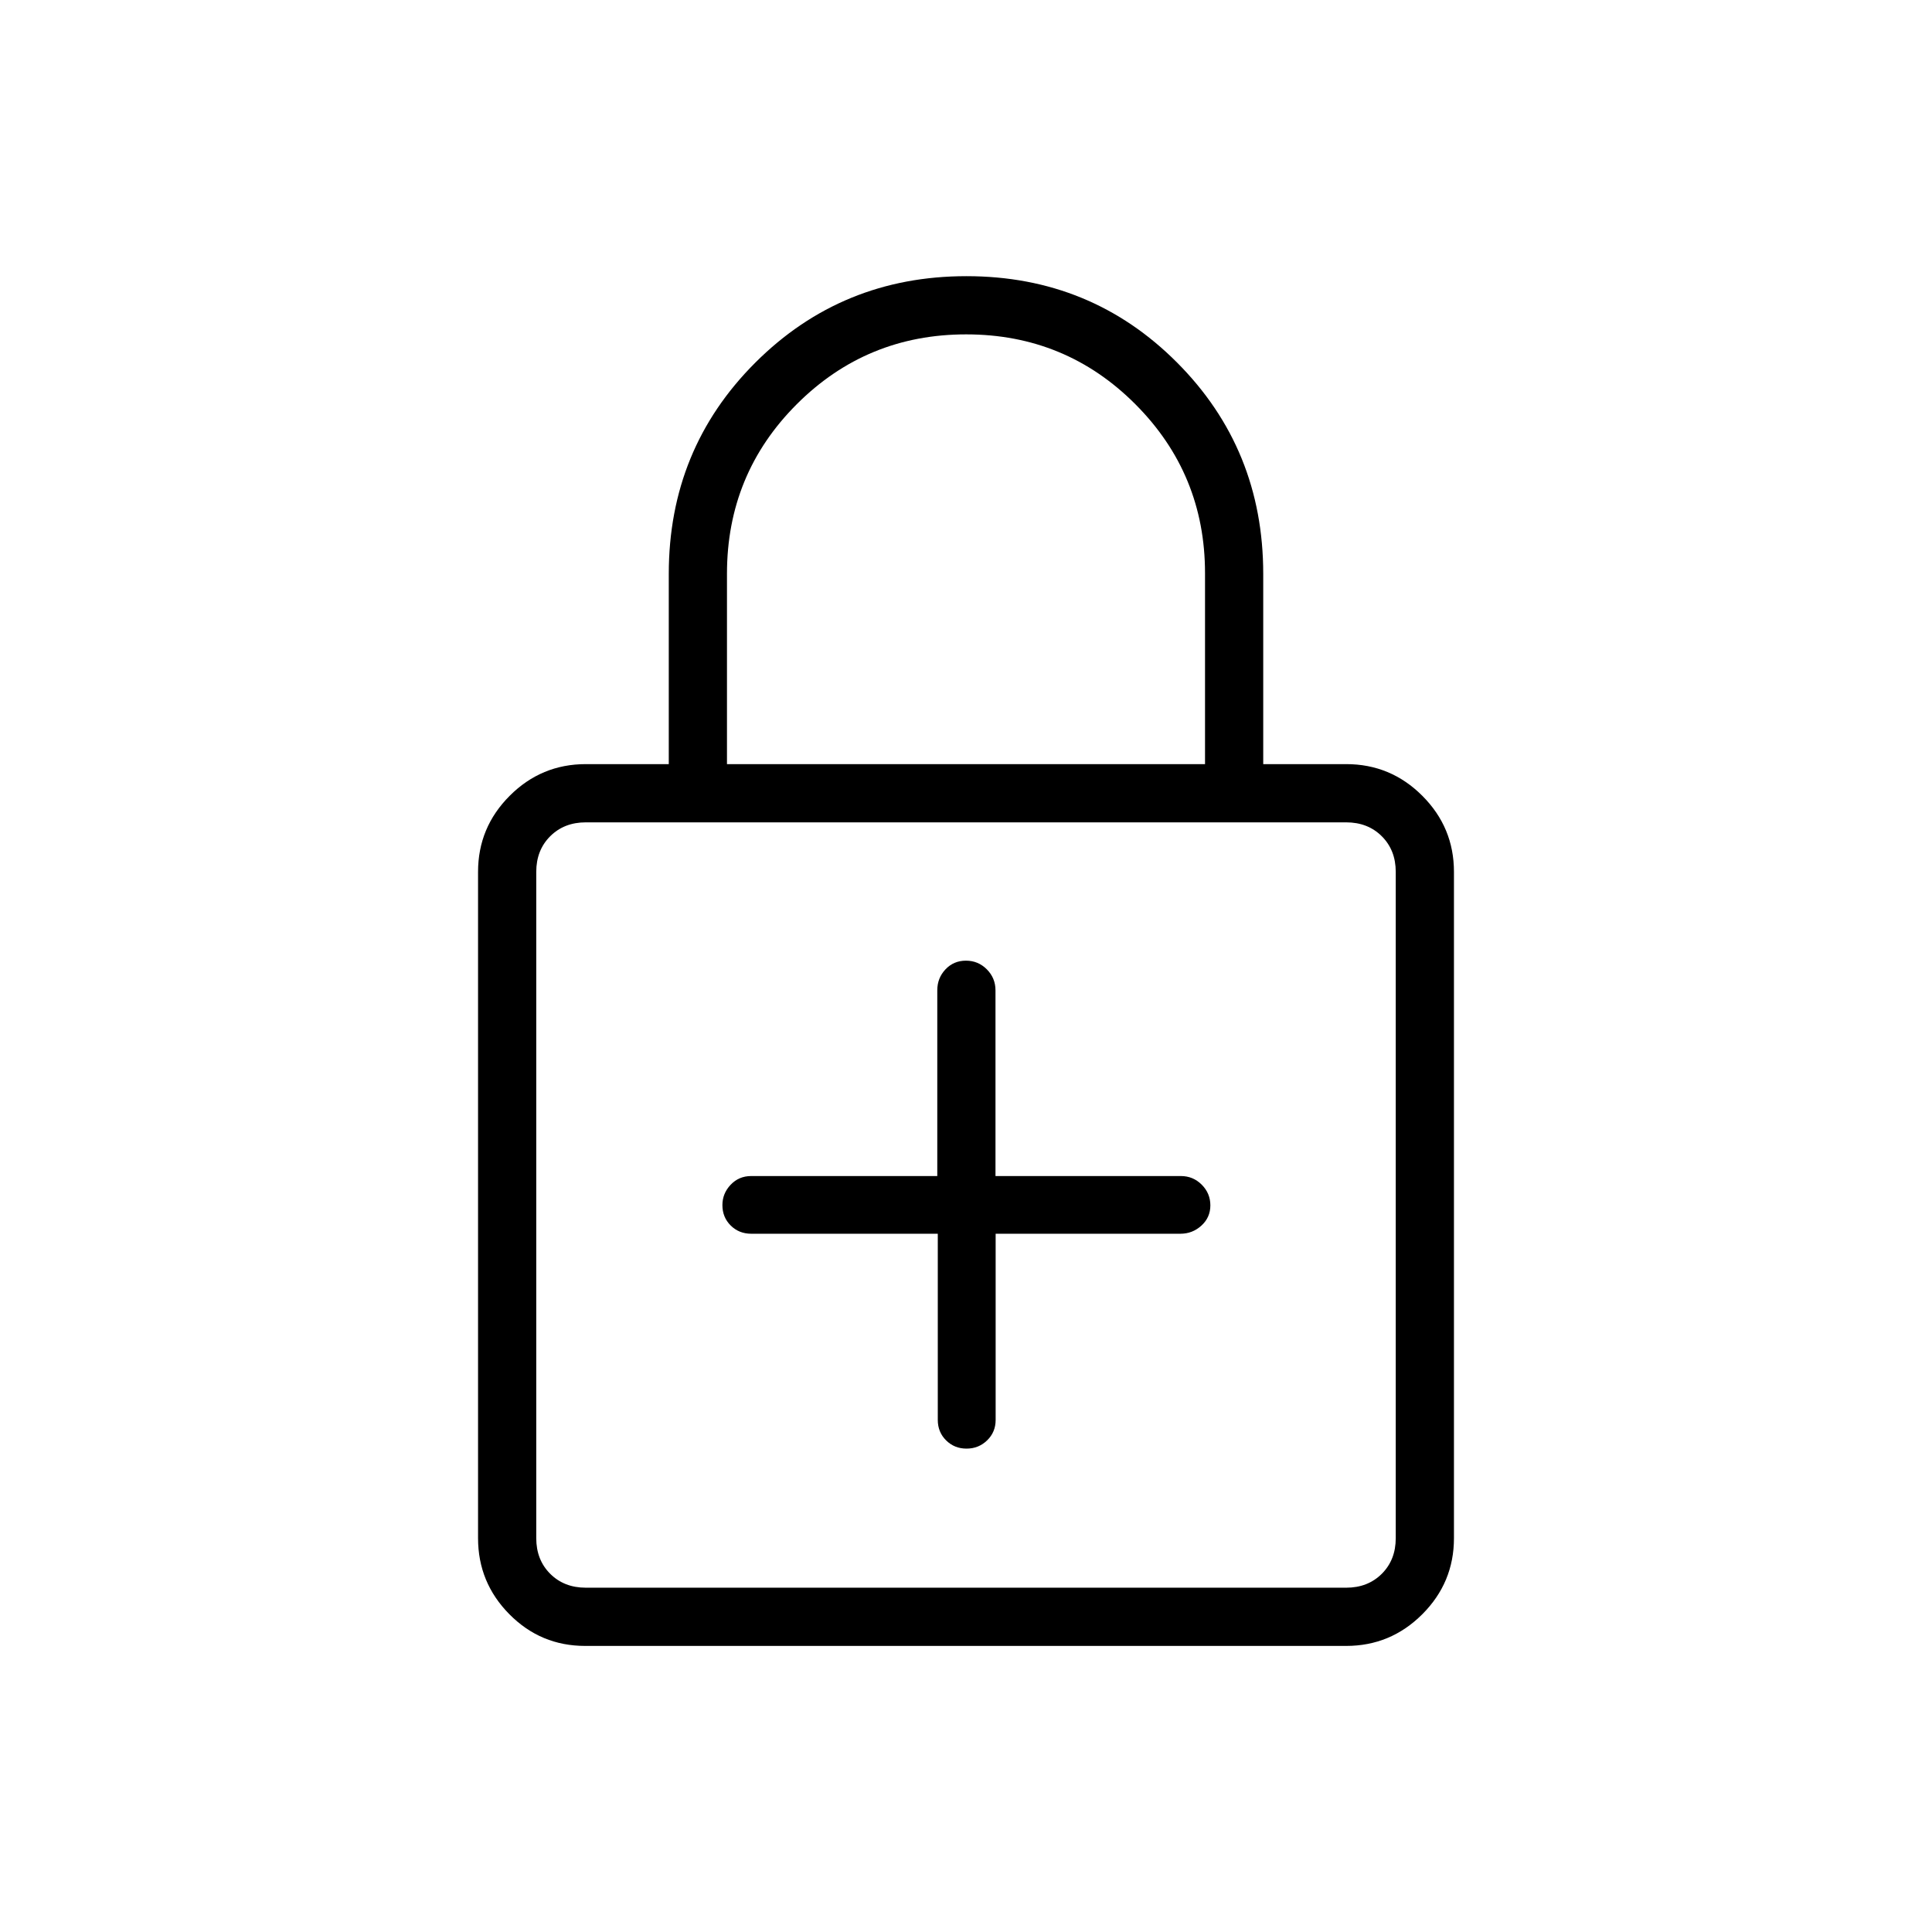 <svg xmlns="http://www.w3.org/2000/svg" height="20" viewBox="0 -960 960 960" width="20"><path d="M465.98-346.96v92.5q0 6.07 4.13 10.17 4.14 4.1 10.15 4.1 6.02 0 10.24-4.1 4.23-4.1 4.23-10.17v-92.5h91.81q6 0 10.44-4.05 4.44-4.05 4.44-10.04 0-5.99-4.29-10.29-4.29-4.29-10.36-4.29h-92.12v-92.29q0-6.1-4.3-10.42-4.3-4.31-10.38-4.31-6.08 0-10.16 4.31-4.08 4.32-4.08 10.42v92.29h-92.5q-6.07 0-10.17 4.32-4.1 4.33-4.1 10.11 0 6.08 4.13 10.16 4.12 4.08 10.22 4.08h92.67ZM290.79-142.15q-22.1 0-37.67-15.73-15.58-15.73-15.58-37.81v-331.08q0-22.08 15.73-37.81 15.72-15.73 37.81-15.73h41.23v-94.54q0-62.02 43.01-104.97 43.02-42.95 104.91-42.95 61.89 0 104.67 42.95 42.79 42.95 42.79 104.97v94.54h41.23q22.09 0 37.81 15.73 15.73 15.73 15.73 37.81v331.08q0 22.08-15.74 37.81-15.74 15.73-37.84 15.73H290.79Zm.29-28.93h377.84q10.77 0 17.7-6.92 6.92-6.92 6.92-17.69v-331.08q0-10.77-6.92-17.69-6.93-6.92-17.7-6.92H291.08q-10.77 0-17.7 6.92-6.92 6.92-6.92 17.69v331.08q0 10.77 6.92 17.69 6.93 6.92 17.7 6.92Zm70.15-409.23h237.54v-94.86q0-49.29-34.62-83.98-34.62-34.7-84.08-34.7-49.45 0-84.15 34.69-34.69 34.69-34.69 84.24v94.61Zm-94.77 409.23v-380.3 380.3Z"/></svg>